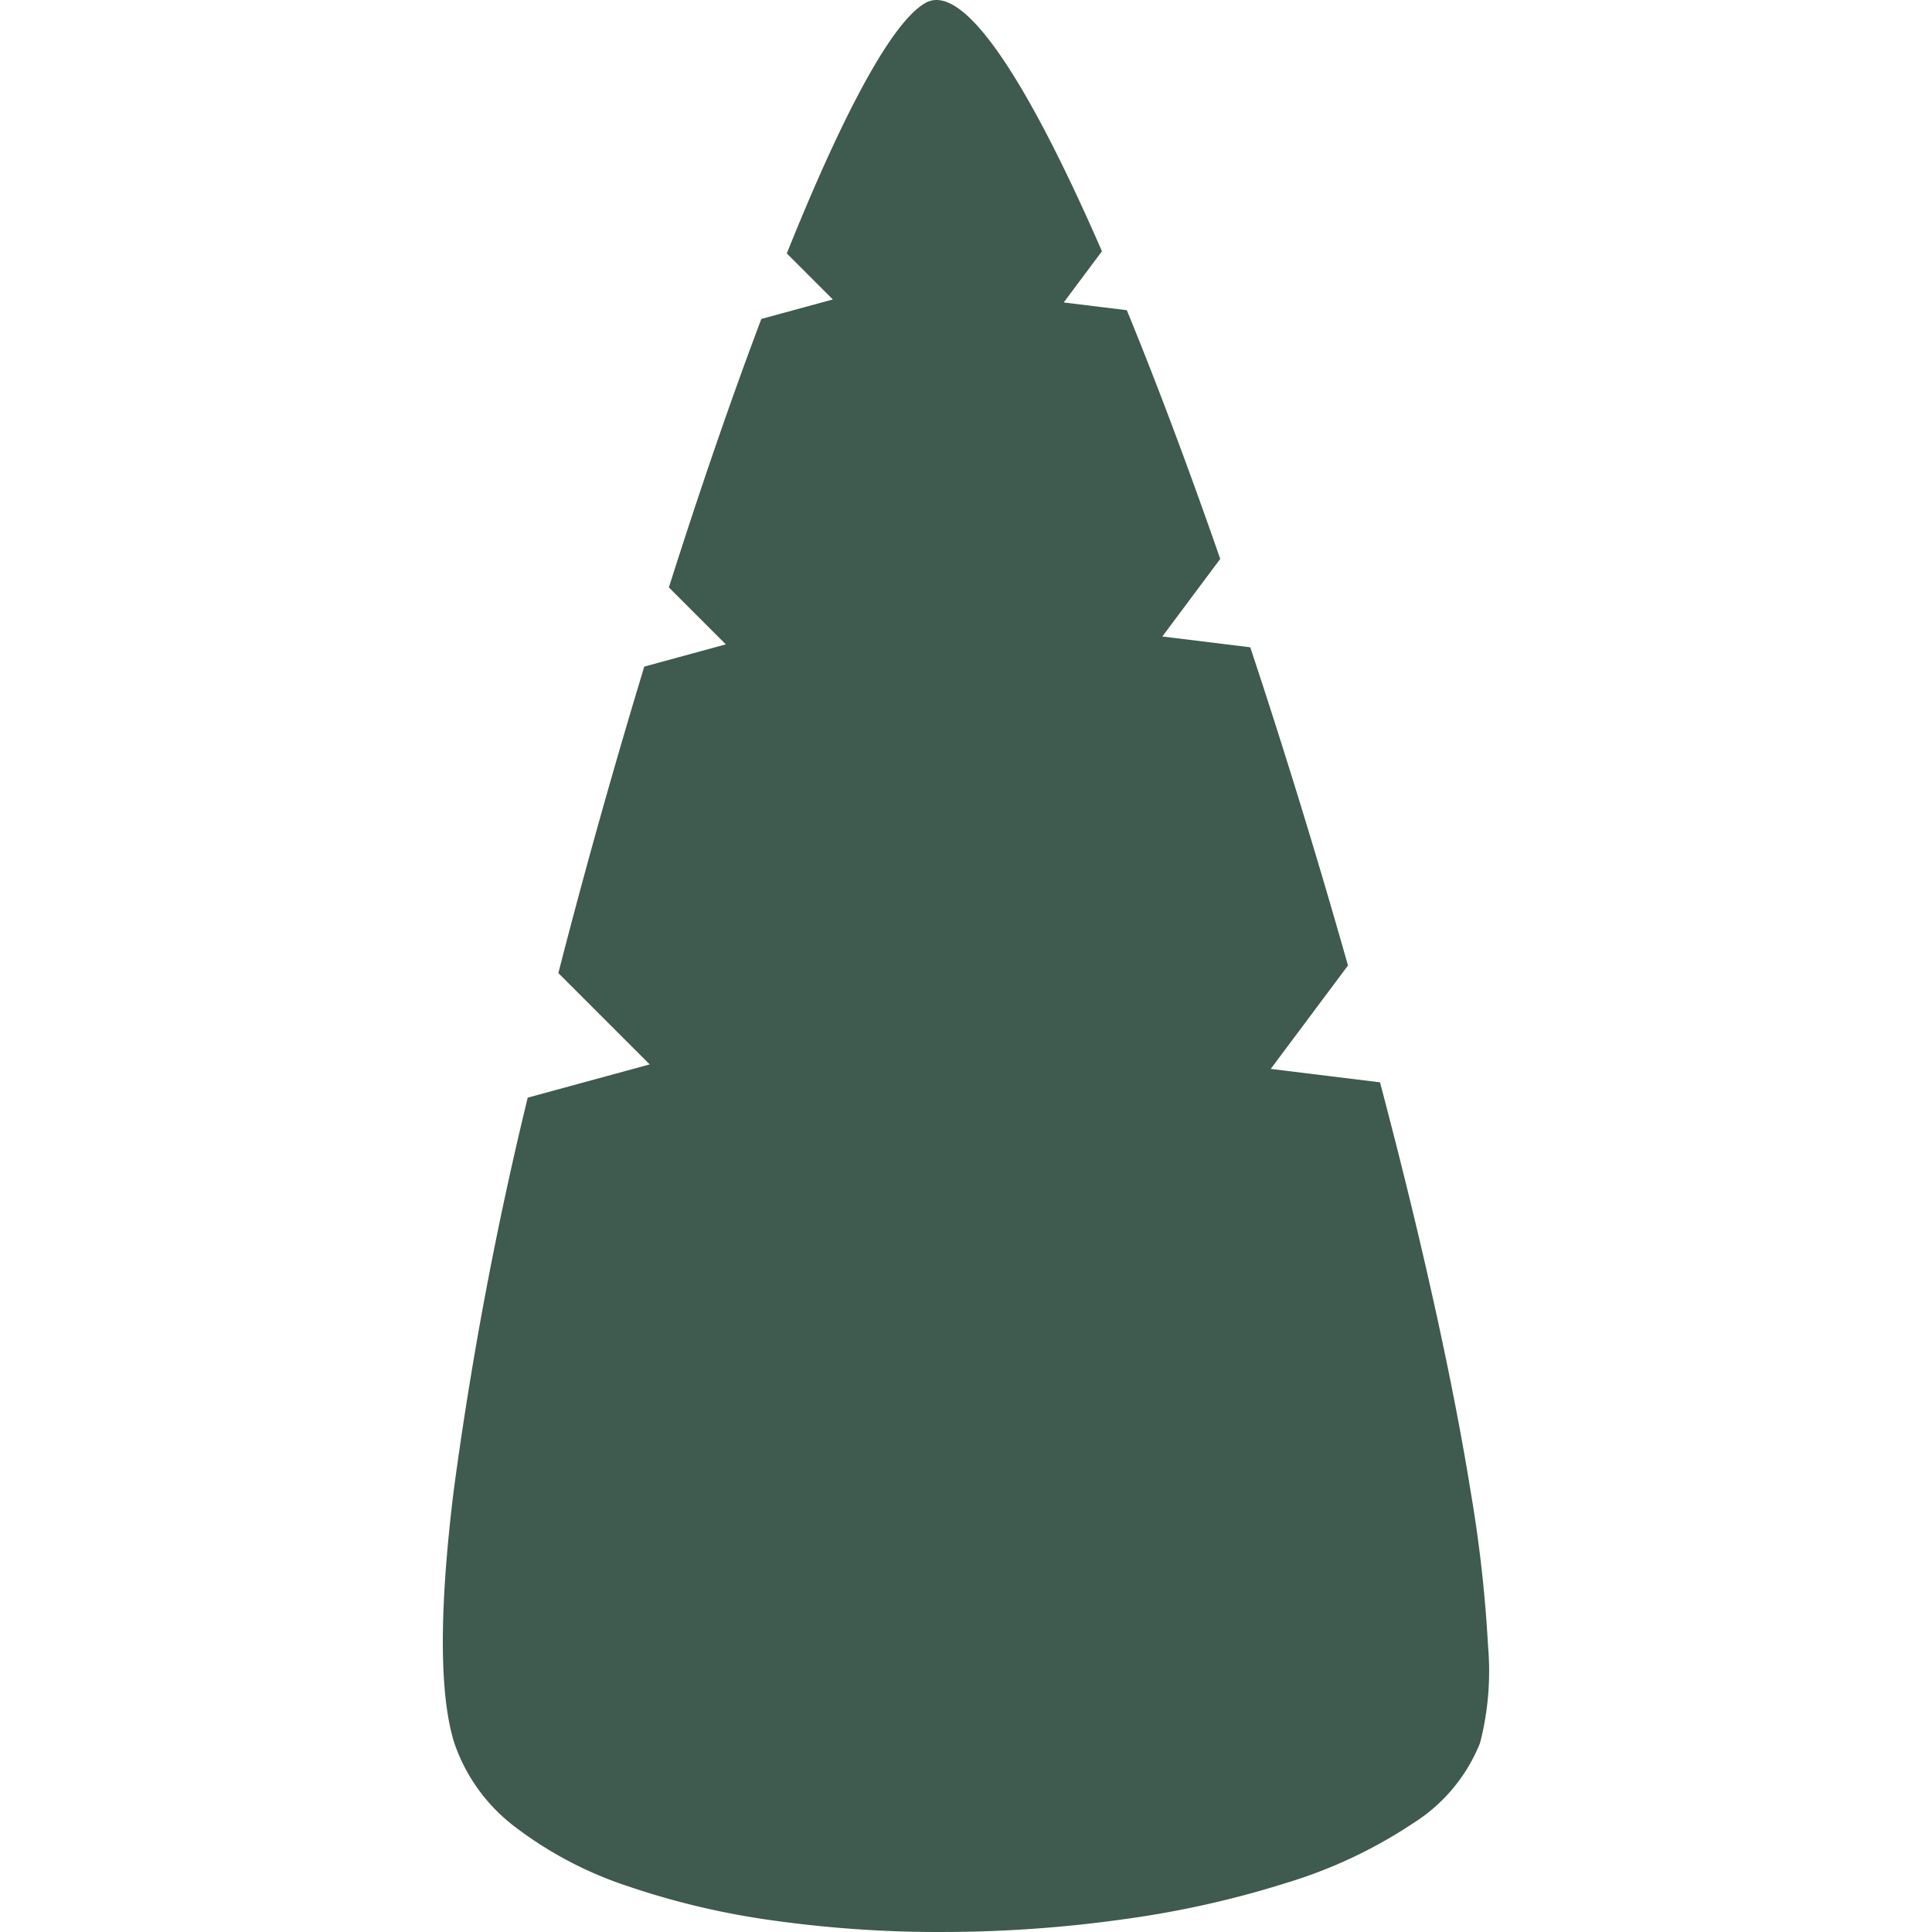 <svg viewBox="0 0 100 100" version="1.1" xmlns="http://www.w3.org/2000/svg">
  <path style="fill:#3f5a4e" d="m 48.733,100 v 0 a 61.397,61.397 0 0 1 -8.586,-0.579 40.373,40.373 0 0 1 -7.623,-1.782 19.879,19.879 0 0 1 -5.825,-3.049 9.154,9.154 0 0 1 -3.186,-4.381 c -0.781,-2.491 -0.789,-6.9 -0.023,-13.1 a 196.441,196.441 0 0 1 3.825,-20.295 l 6.313,-1.721 -4.727,-4.727 c 1.347,-5.257 2.848,-10.594 4.447,-15.863 L 37.568,33.352 34.621,30.404 c 1.613,-5.082 3.223,-9.757 4.786,-13.895 l 3.701,-1.009 -2.383,-2.382 C 43.756,5.564 46.241,1.079 47.908,0.148 A 1.147,1.147 0 0 1 48.472,5.0475299e-7 C 50.873,5.0475299e-7 54.454,7.072 57.036,13.004 l -1.978,2.651 3.266,0.401 c 1.561,3.805 3.188,8.136 4.835,12.873 l -2.997,4.016 4.552,0.559 c 1.781,5.367 3.483,10.91 5.057,16.469 l -3.998,5.354 5.656,0.694 c 2.16,8.16 3.79,15.533 4.716,21.324 a 69.722,69.722 0 0 1 0.876,7.861 14.885,14.885 0 0 1 -0.412,5.003 8.731,8.731 0 0 1 -3.467,4.162 24.711,24.711 0 0 1 -6.51,3.072 50.345,50.345 0 0 1 -8.492,1.899 67.35,67.35 0 0 1 -9.407,0.657 z"/>
</svg>
